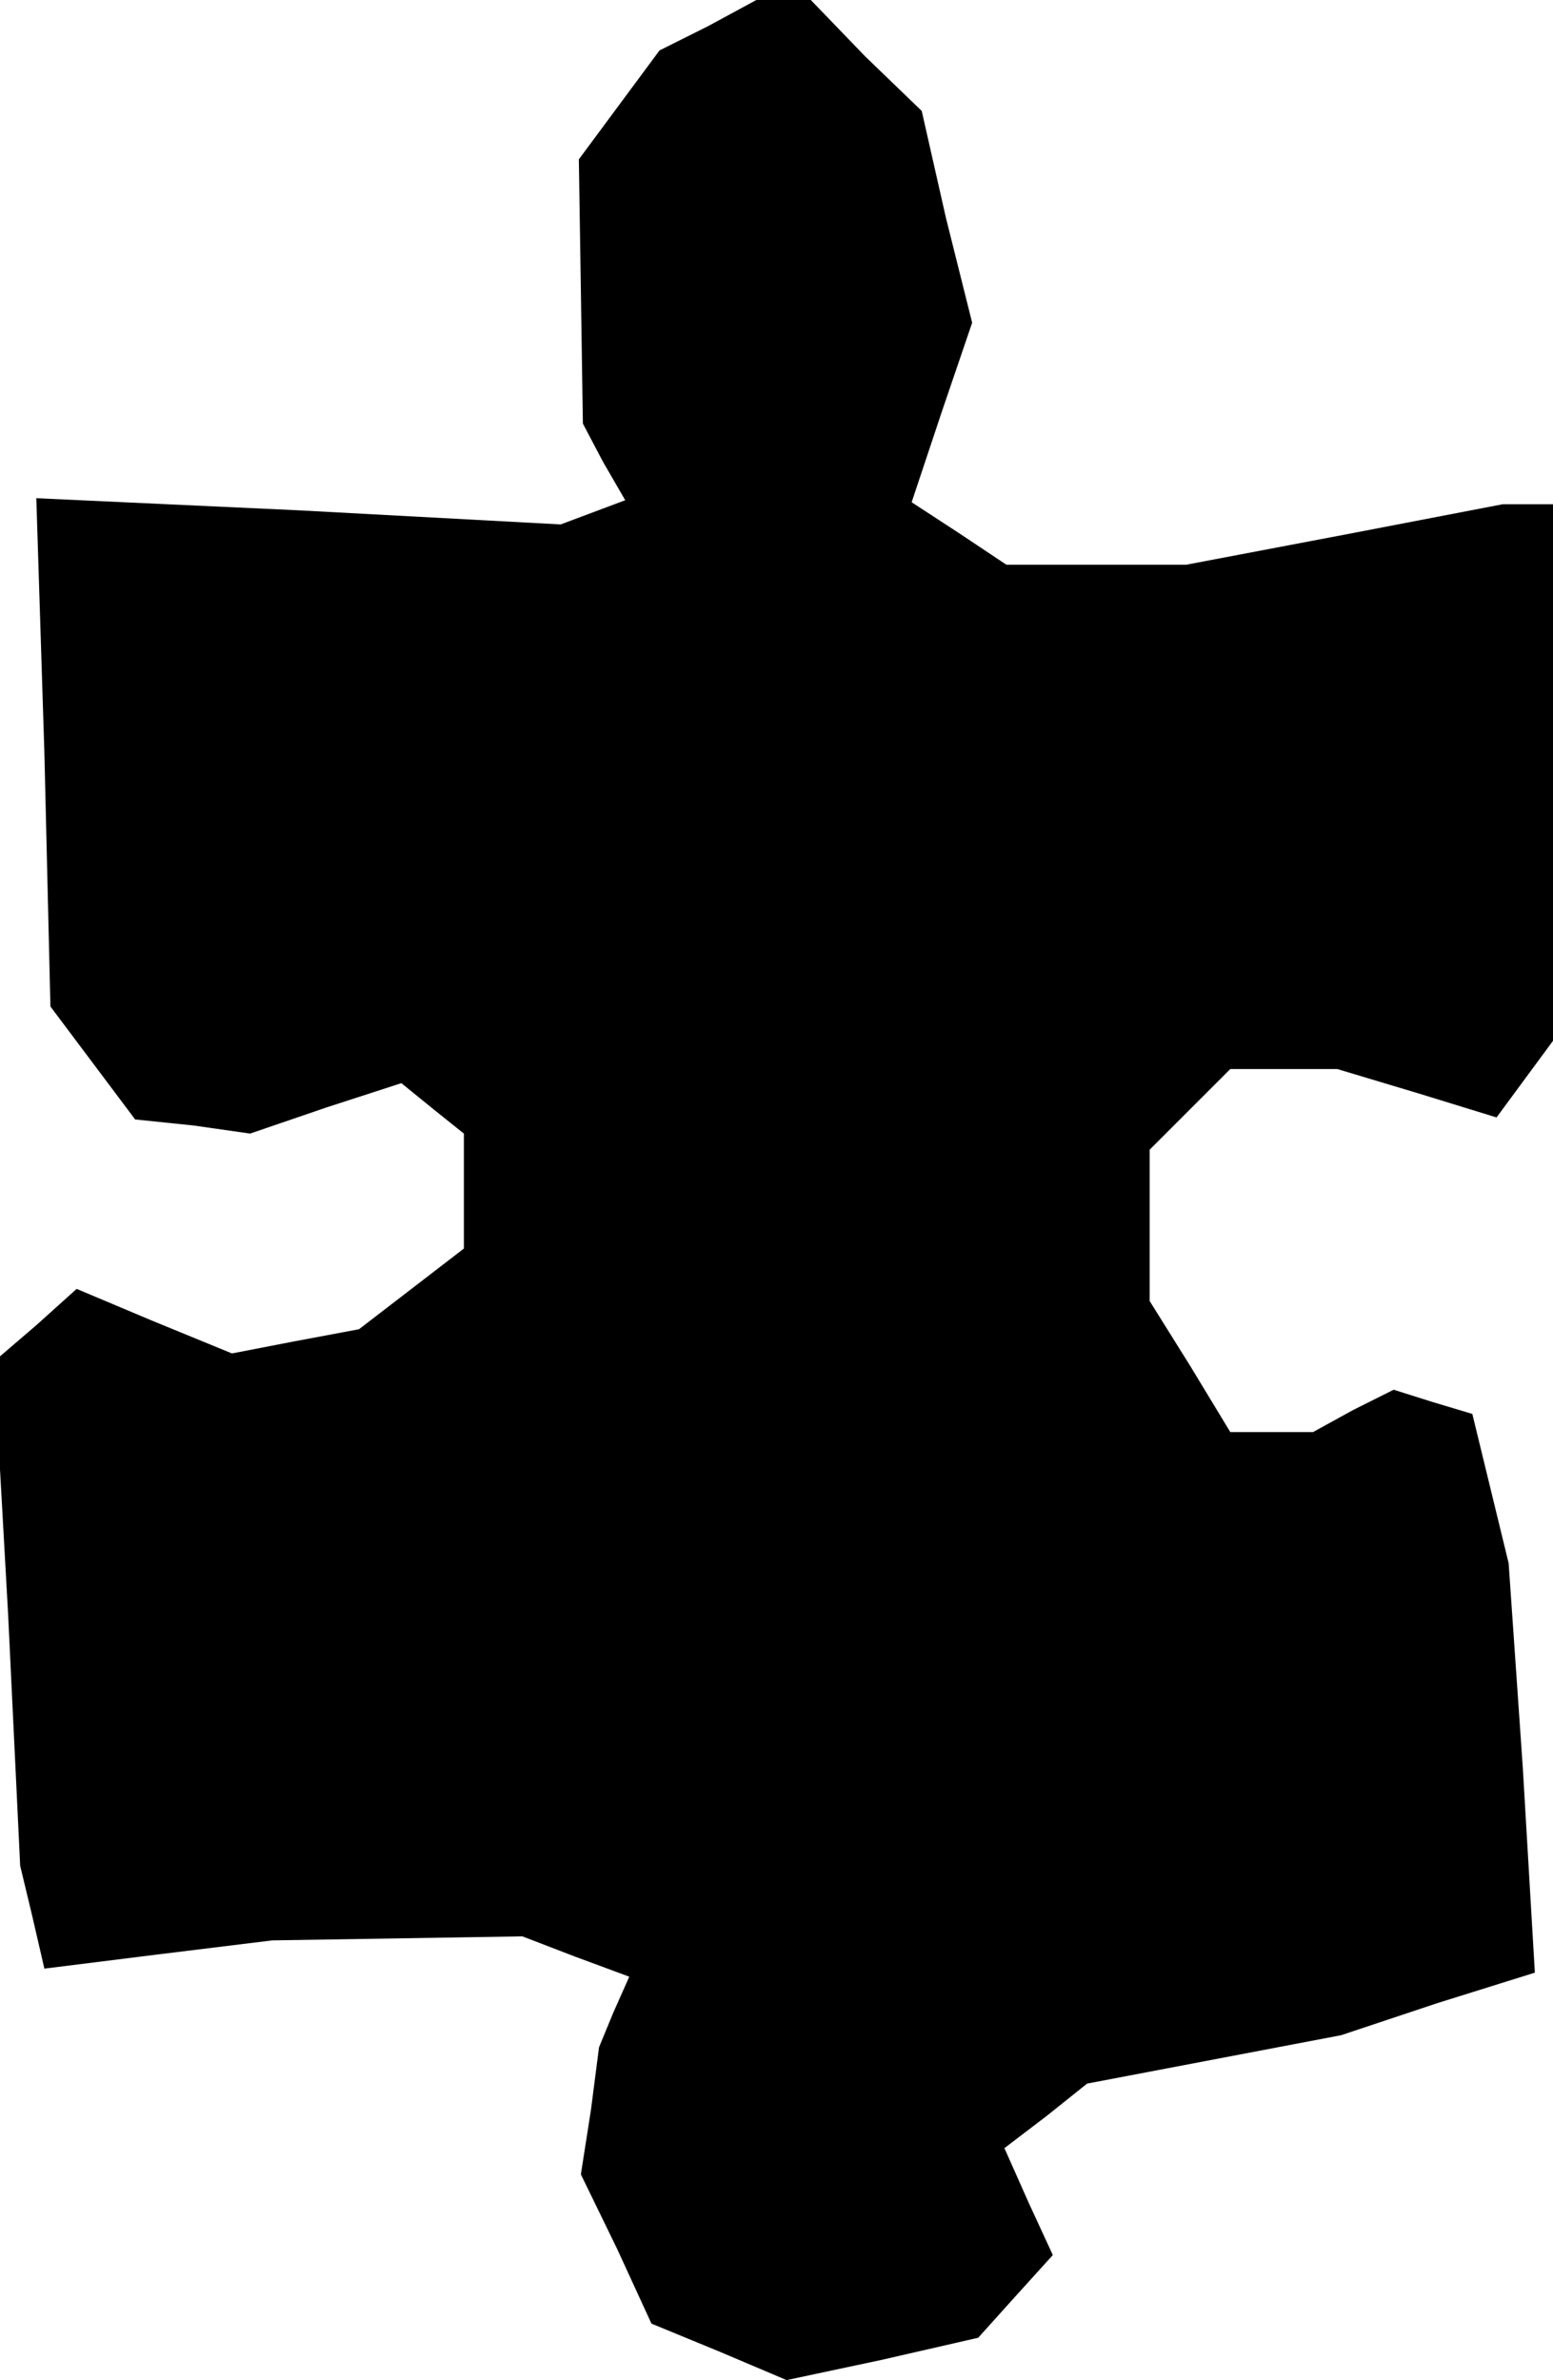 <?xml version="1.0" standalone="no"?>
<!DOCTYPE svg PUBLIC "-//W3C//DTD SVG 20010904//EN"
 "http://www.w3.org/TR/2001/REC-SVG-20010904/DTD/svg10.dtd">
<svg version="1.0" xmlns="http://www.w3.org/2000/svg"
 width="77pt" height="118pt" viewBox="0 0 77 118"
 preserveAspectRatio="xMidYMid meet">
<g transform="translate(0,118) scale(0.1,-0.1)"
fill="#000000" stroke="none">
<path d="M351 1167 l-24 -12 -20 -27 -20 -27 1 -65 1 -66 10 -19 11 -19 -16
-6 -16 -6 -130 7 -130 6 4 -126 3 -126 21 -28 21 -28 29 -3 28 -4 38 13 37 12
16 -13 15 -12 0 -28 0 -29 -26 -20 -26 -20 -32 -6 -31 -6 -39 16 -38 16 -20
-18 -21 -18 7 -125 6 -125 6 -25 6 -26 56 7 57 7 62 1 62 1 26 -10 27 -10 -8
-18 -7 -17 -4 -31 -5 -32 18 -37 17 -37 34 -14 33 -14 47 10 48 11 18 20 19
21 -12 26 -12 27 21 16 20 16 63 12 63 12 48 16 48 15 -6 102 -7 101 -9 37 -9
37 -20 6 -19 6 -20 -10 -20 -11 -20 0 -21 0 -20 33 -20 32 0 38 0 37 20 20 20
20 26 0 27 0 40 -12 39 -12 14 19 14 19 0 133 0 133 -12 0 -13 0 -78 -15 -79
-15 -44 0 -45 0 -24 16 -23 15 15 45 15 44 -13 52 -12 53 -28 27 -27 28 -14 0
-13 0 -24 -13z"/>
</g>
</svg>
